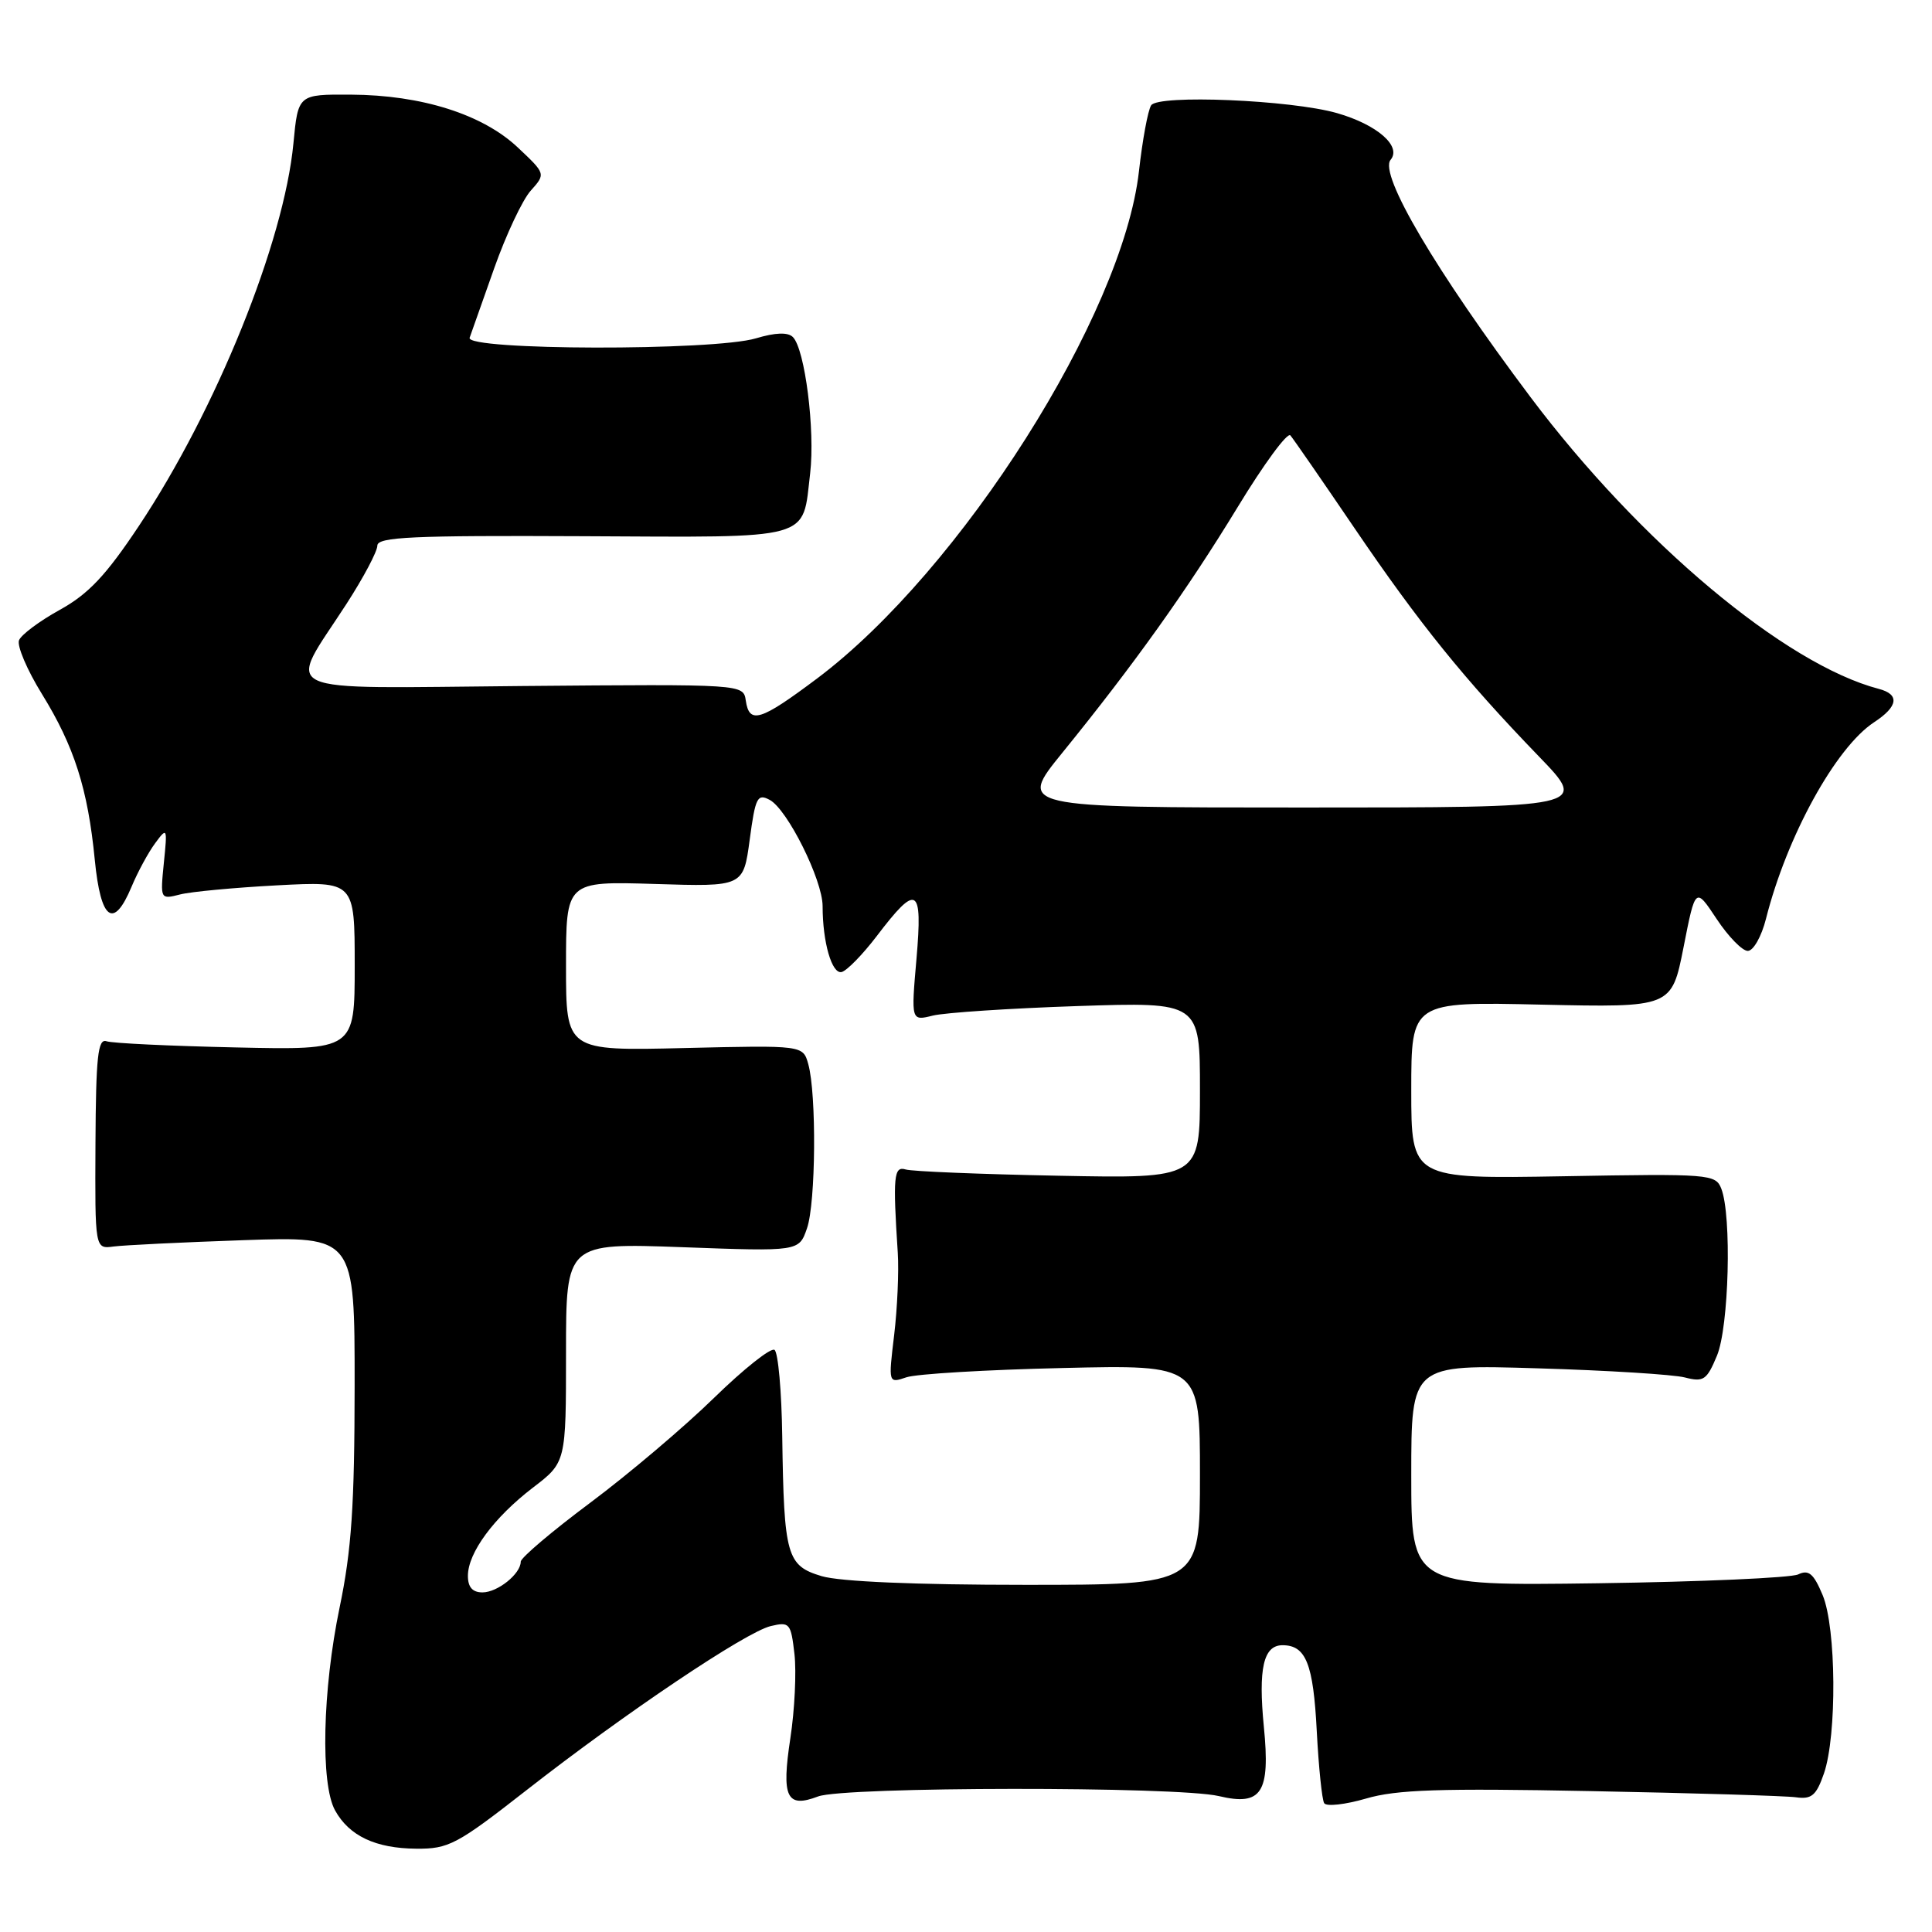 <?xml version="1.0" encoding="UTF-8" standalone="no"?>
<!DOCTYPE svg PUBLIC "-//W3C//DTD SVG 1.1//EN" "http://www.w3.org/Graphics/SVG/1.1/DTD/svg11.dtd" >
<svg xmlns="http://www.w3.org/2000/svg" xmlns:xlink="http://www.w3.org/1999/xlink" version="1.1" viewBox="0 0 256 256">
 <g >
 <path fill="currentColor"
d=" M 69.71 237.25 C 82.79 227.02 98.85 216.23 102.14 215.46 C 104.63 214.87 104.80 215.08 105.27 219.17 C 105.54 221.55 105.30 226.56 104.73 230.30 C 103.53 238.17 104.22 239.63 108.40 238.04 C 111.84 236.73 156.00 236.69 161.50 237.99 C 167.18 239.34 168.33 237.57 167.47 228.83 C 166.71 221.08 167.41 218.00 169.94 218.00 C 173.05 218.00 174.02 220.46 174.48 229.41 C 174.73 234.18 175.17 238.46 175.46 238.93 C 175.75 239.40 178.24 239.12 181.00 238.32 C 185.03 237.13 190.84 236.94 210.76 237.33 C 224.37 237.59 236.62 237.96 237.98 238.15 C 240.05 238.44 240.67 237.91 241.68 235.00 C 243.42 229.95 243.32 215.70 241.51 211.36 C 240.31 208.49 239.66 207.95 238.26 208.62 C 237.29 209.07 225.36 209.60 211.75 209.79 C 187.00 210.13 187.00 210.13 187.00 195.46 C 187.00 180.80 187.00 180.80 203.75 181.31 C 212.96 181.58 221.74 182.13 223.25 182.52 C 225.73 183.16 226.16 182.87 227.50 179.65 C 229.10 175.83 229.48 161.10 228.08 157.50 C 227.33 155.58 226.54 155.51 207.15 155.86 C 187.00 156.21 187.00 156.21 187.00 144.47 C 187.00 132.73 187.00 132.73 204.25 133.12 C 221.50 133.50 221.50 133.50 223.08 125.51 C 224.65 117.52 224.65 117.52 227.46 121.76 C 229.00 124.09 230.86 126.00 231.59 126.00 C 232.33 126.00 233.41 124.09 234.00 121.75 C 236.76 110.81 243.24 99.04 248.33 95.70 C 251.52 93.61 251.75 92.01 248.95 91.28 C 236.55 88.03 217.27 71.88 202.80 52.62 C 190.24 35.89 182.69 23.08 184.26 21.18 C 185.76 19.38 182.49 16.52 177.17 14.99 C 171.08 13.24 153.43 12.50 152.53 13.96 C 152.10 14.64 151.38 18.56 150.92 22.67 C 148.78 41.75 127.32 75.58 108.30 89.88 C 100.74 95.55 99.29 96.00 98.82 92.83 C 98.50 90.65 98.50 90.65 69.25 90.90 C 35.71 91.19 38.00 92.25 45.91 80.02 C 48.16 76.54 50.00 73.07 50.00 72.30 C 50.00 71.15 54.62 70.94 77.20 71.05 C 108.06 71.20 106.29 71.69 107.35 62.71 C 108.02 57.00 106.66 46.26 105.06 44.66 C 104.40 44.00 102.74 44.06 100.17 44.83 C 94.56 46.51 61.63 46.44 62.23 44.75 C 62.48 44.06 63.95 39.90 65.50 35.50 C 67.06 31.10 69.22 26.50 70.32 25.27 C 72.32 23.03 72.32 23.03 68.60 19.53 C 63.95 15.15 55.87 12.59 46.50 12.54 C 39.50 12.50 39.50 12.50 38.88 19.00 C 37.63 32.08 28.67 54.26 18.41 69.68 C 14.04 76.25 11.72 78.71 7.92 80.81 C 5.24 82.29 2.81 84.10 2.52 84.84 C 2.23 85.58 3.59 88.78 5.55 91.95 C 9.84 98.90 11.64 104.53 12.56 113.94 C 13.35 121.97 15.05 123.20 17.44 117.48 C 18.25 115.54 19.65 112.96 20.56 111.73 C 22.15 109.57 22.19 109.66 21.71 114.35 C 21.23 119.17 21.24 119.19 23.86 118.52 C 25.31 118.15 31.11 117.61 36.75 117.31 C 47.00 116.77 47.00 116.77 47.00 127.96 C 47.00 139.14 47.00 139.14 31.25 138.79 C 22.59 138.60 14.87 138.24 14.11 137.97 C 12.97 137.59 12.71 140.01 12.65 151.50 C 12.58 165.50 12.58 165.50 15.04 165.17 C 16.39 164.99 24.14 164.61 32.25 164.33 C 47.00 163.82 47.00 163.82 46.99 183.66 C 46.98 199.50 46.58 205.42 45.00 213.00 C 42.73 223.93 42.45 236.38 44.40 239.89 C 46.27 243.27 49.77 244.92 55.15 244.96 C 59.44 245.00 60.54 244.42 69.71 237.25 Z  M 62.00 208.81 C 62.00 205.75 65.43 201.10 70.60 197.13 C 75.00 193.77 75.00 193.77 75.00 179.23 C 75.00 164.70 75.00 164.70 90.43 165.26 C 105.87 165.83 105.87 165.83 106.93 162.76 C 108.10 159.41 108.21 144.98 107.10 141.00 C 106.40 138.50 106.40 138.50 90.70 138.87 C 75.00 139.25 75.00 139.25 75.00 128.01 C 75.00 116.77 75.00 116.77 86.75 117.13 C 98.50 117.50 98.50 117.50 99.34 111.26 C 100.09 105.65 100.36 105.12 101.99 105.99 C 104.34 107.25 109.00 116.61 109.00 120.07 C 109.00 124.86 110.23 129.10 111.52 128.80 C 112.21 128.63 114.28 126.51 116.14 124.08 C 121.52 117.00 122.27 117.43 121.44 127.03 C 120.72 135.29 120.72 135.29 123.61 134.57 C 125.20 134.18 133.81 133.61 142.75 133.31 C 159.00 132.77 159.00 132.77 159.00 144.46 C 159.00 156.16 159.00 156.16 140.25 155.79 C 129.94 155.59 120.83 155.22 120.00 154.96 C 118.43 154.48 118.30 155.88 118.96 166.00 C 119.12 168.47 118.90 173.38 118.48 176.90 C 117.71 183.31 117.71 183.31 120.10 182.50 C 121.42 182.05 130.71 181.50 140.75 181.27 C 159.00 180.84 159.00 180.84 159.00 195.42 C 159.00 210.00 159.00 210.00 135.87 210.00 C 121.28 210.00 111.31 209.57 108.88 208.85 C 104.24 207.46 103.88 206.17 103.65 190.33 C 103.57 184.37 103.11 179.22 102.63 178.87 C 102.16 178.52 98.56 181.38 94.63 185.21 C 90.71 189.04 83.34 195.29 78.25 199.09 C 73.16 202.89 69.00 206.41 69.00 206.93 C 69.00 208.54 65.94 211.00 63.93 211.00 C 62.61 211.00 62.00 210.31 62.00 208.81 Z  M 140.76 99.75 C 150.30 88.00 157.31 78.17 164.00 67.19 C 167.45 61.51 170.59 57.24 170.98 57.69 C 171.36 58.13 175.19 63.67 179.49 70.00 C 188.05 82.60 194.00 89.97 203.93 100.25 C 210.45 107.00 210.45 107.00 172.66 107.00 C 134.87 107.00 134.87 107.00 140.76 99.75 Z "/>
</g>
</svg>